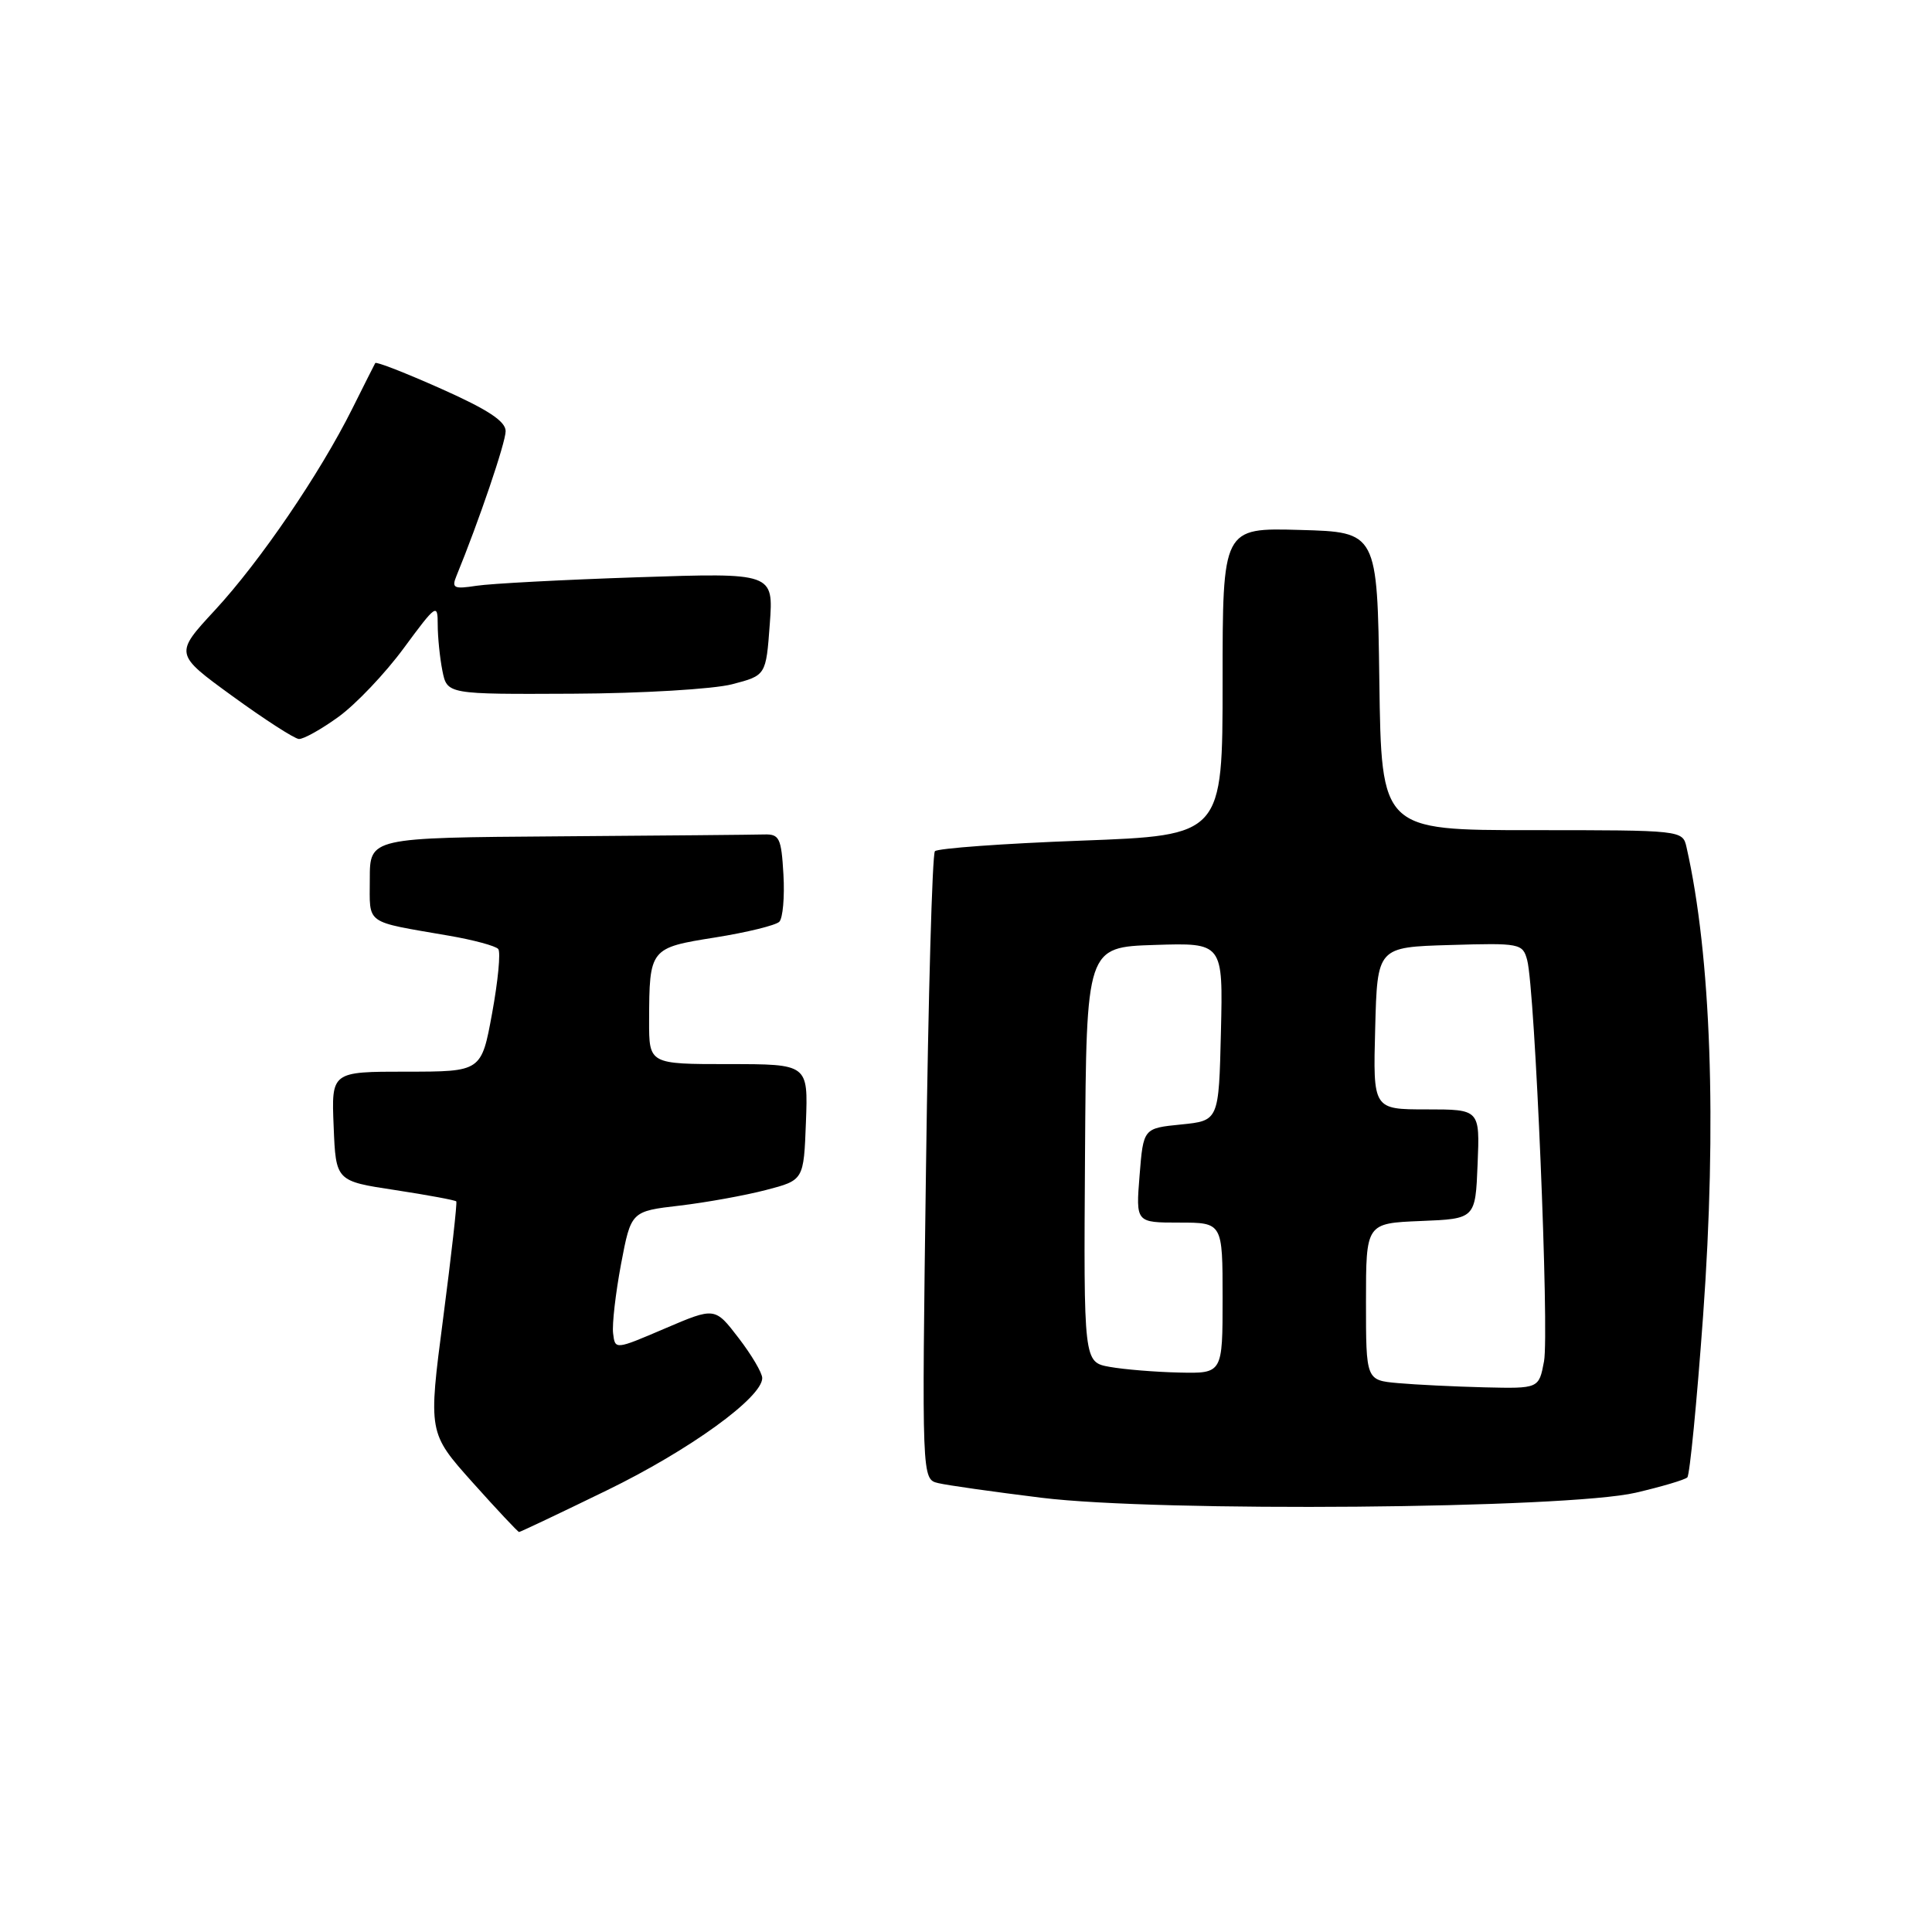 <?xml version="1.0" encoding="UTF-8" standalone="no"?>
<!DOCTYPE svg PUBLIC "-//W3C//DTD SVG 1.1//EN" "http://www.w3.org/Graphics/SVG/1.1/DTD/svg11.dtd" >
<svg xmlns="http://www.w3.org/2000/svg" xmlns:xlink="http://www.w3.org/1999/xlink" version="1.1" viewBox="0 0 256 256">
 <g >
 <path fill="currentColor"
d=" M 80.41 197.48 C 91.33 192.17 101.00 185.18 101.00 182.60 C 101.00 181.92 99.59 179.53 97.86 177.28 C 94.73 173.20 94.73 173.20 88.11 176.03 C 81.50 178.86 81.50 178.86 81.24 176.68 C 81.09 175.48 81.57 171.35 82.29 167.50 C 83.62 160.50 83.62 160.50 90.06 159.75 C 93.60 159.33 98.75 158.40 101.50 157.68 C 106.50 156.38 106.50 156.38 106.79 148.69 C 107.08 141.00 107.08 141.00 96.54 141.00 C 86.00 141.00 86.00 141.00 86.01 135.25 C 86.04 125.68 86.10 125.59 94.76 124.22 C 98.96 123.55 102.79 122.61 103.26 122.14 C 103.73 121.67 103.98 118.86 103.81 115.89 C 103.53 111.03 103.28 110.51 101.25 110.57 C 100.01 110.61 87.75 110.72 74.00 110.82 C 49.00 111.00 49.00 111.00 49.00 116.48 C 49.00 122.61 48.19 122.03 59.45 123.98 C 62.73 124.54 65.68 125.34 66.02 125.75 C 66.36 126.16 65.99 129.99 65.21 134.25 C 63.79 142.00 63.79 142.00 53.85 142.00 C 43.91 142.00 43.91 142.00 44.21 149.25 C 44.50 156.50 44.50 156.50 52.36 157.69 C 56.68 158.35 60.33 159.03 60.46 159.19 C 60.59 159.36 59.81 166.33 58.72 174.68 C 56.74 189.85 56.74 189.85 62.62 196.43 C 65.85 200.04 68.63 203.00 68.78 203.00 C 68.93 203.00 74.17 200.52 80.41 197.48 Z  M 216.75 197.79 C 220.18 196.99 223.26 196.08 223.58 195.76 C 223.90 195.44 224.84 185.80 225.67 174.34 C 227.51 148.87 226.73 126.61 223.47 112.25 C 222.96 110.01 222.88 110.00 203.00 110.00 C 183.04 110.00 183.04 110.00 182.77 90.25 C 182.50 70.50 182.50 70.50 172.25 70.22 C 162.00 69.93 162.00 69.93 162.00 90.31 C 162.00 110.69 162.00 110.69 143.26 111.39 C 132.95 111.77 124.23 112.41 123.88 112.79 C 123.53 113.18 123.00 132.06 122.70 154.75 C 122.14 196.00 122.14 196.00 124.32 196.52 C 125.52 196.81 131.68 197.68 138.00 198.46 C 153.54 200.38 207.62 199.92 216.75 197.79 Z  M 44.86 94.98 C 47.15 93.32 51.05 89.22 53.51 85.87 C 57.80 80.05 58.00 79.91 58.00 82.76 C 58.00 84.41 58.28 87.16 58.62 88.88 C 59.25 92.00 59.25 92.00 75.88 91.92 C 85.05 91.88 94.52 91.31 97.00 90.67 C 101.50 89.50 101.50 89.50 102.00 82.69 C 102.50 75.89 102.50 75.89 84.50 76.49 C 74.60 76.82 64.98 77.33 63.12 77.62 C 60.14 78.08 59.82 77.92 60.48 76.32 C 63.45 69.07 67.00 58.64 67.00 57.13 C 67.00 55.82 64.64 54.27 58.47 51.52 C 53.78 49.43 49.85 47.89 49.72 48.11 C 49.60 48.32 48.23 51.05 46.67 54.17 C 42.36 62.80 34.46 74.38 28.49 80.84 C 23.11 86.65 23.11 86.65 30.80 92.24 C 35.04 95.32 38.99 97.87 39.60 97.92 C 40.20 97.96 42.57 96.64 44.86 94.98 Z  M 185.25 183.27 C 181.00 182.89 181.00 182.89 181.00 172.49 C 181.00 162.09 181.00 162.09 188.25 161.79 C 195.50 161.50 195.50 161.50 195.79 154.25 C 196.09 147.00 196.09 147.00 189.01 147.00 C 181.93 147.00 181.93 147.00 182.22 136.25 C 182.50 125.50 182.50 125.50 192.12 125.22 C 201.41 124.94 201.77 125.01 202.36 127.22 C 203.40 131.10 205.30 176.57 204.59 180.39 C 203.91 184.00 203.91 184.00 196.70 183.83 C 192.74 183.73 187.59 183.48 185.25 183.27 Z  M 147.05 181.12 C 143.59 180.50 143.59 180.50 143.77 153.00 C 143.95 125.50 143.95 125.50 153.01 125.21 C 162.06 124.92 162.06 124.92 161.78 136.71 C 161.50 148.50 161.50 148.50 156.50 149.00 C 151.50 149.50 151.50 149.50 151.00 155.75 C 150.50 162.00 150.50 162.00 156.25 162.00 C 162.00 162.00 162.00 162.00 162.00 172.00 C 162.00 182.00 162.00 182.00 156.25 181.87 C 153.09 181.80 148.95 181.46 147.05 181.12 Z "/>
</g>
</svg>